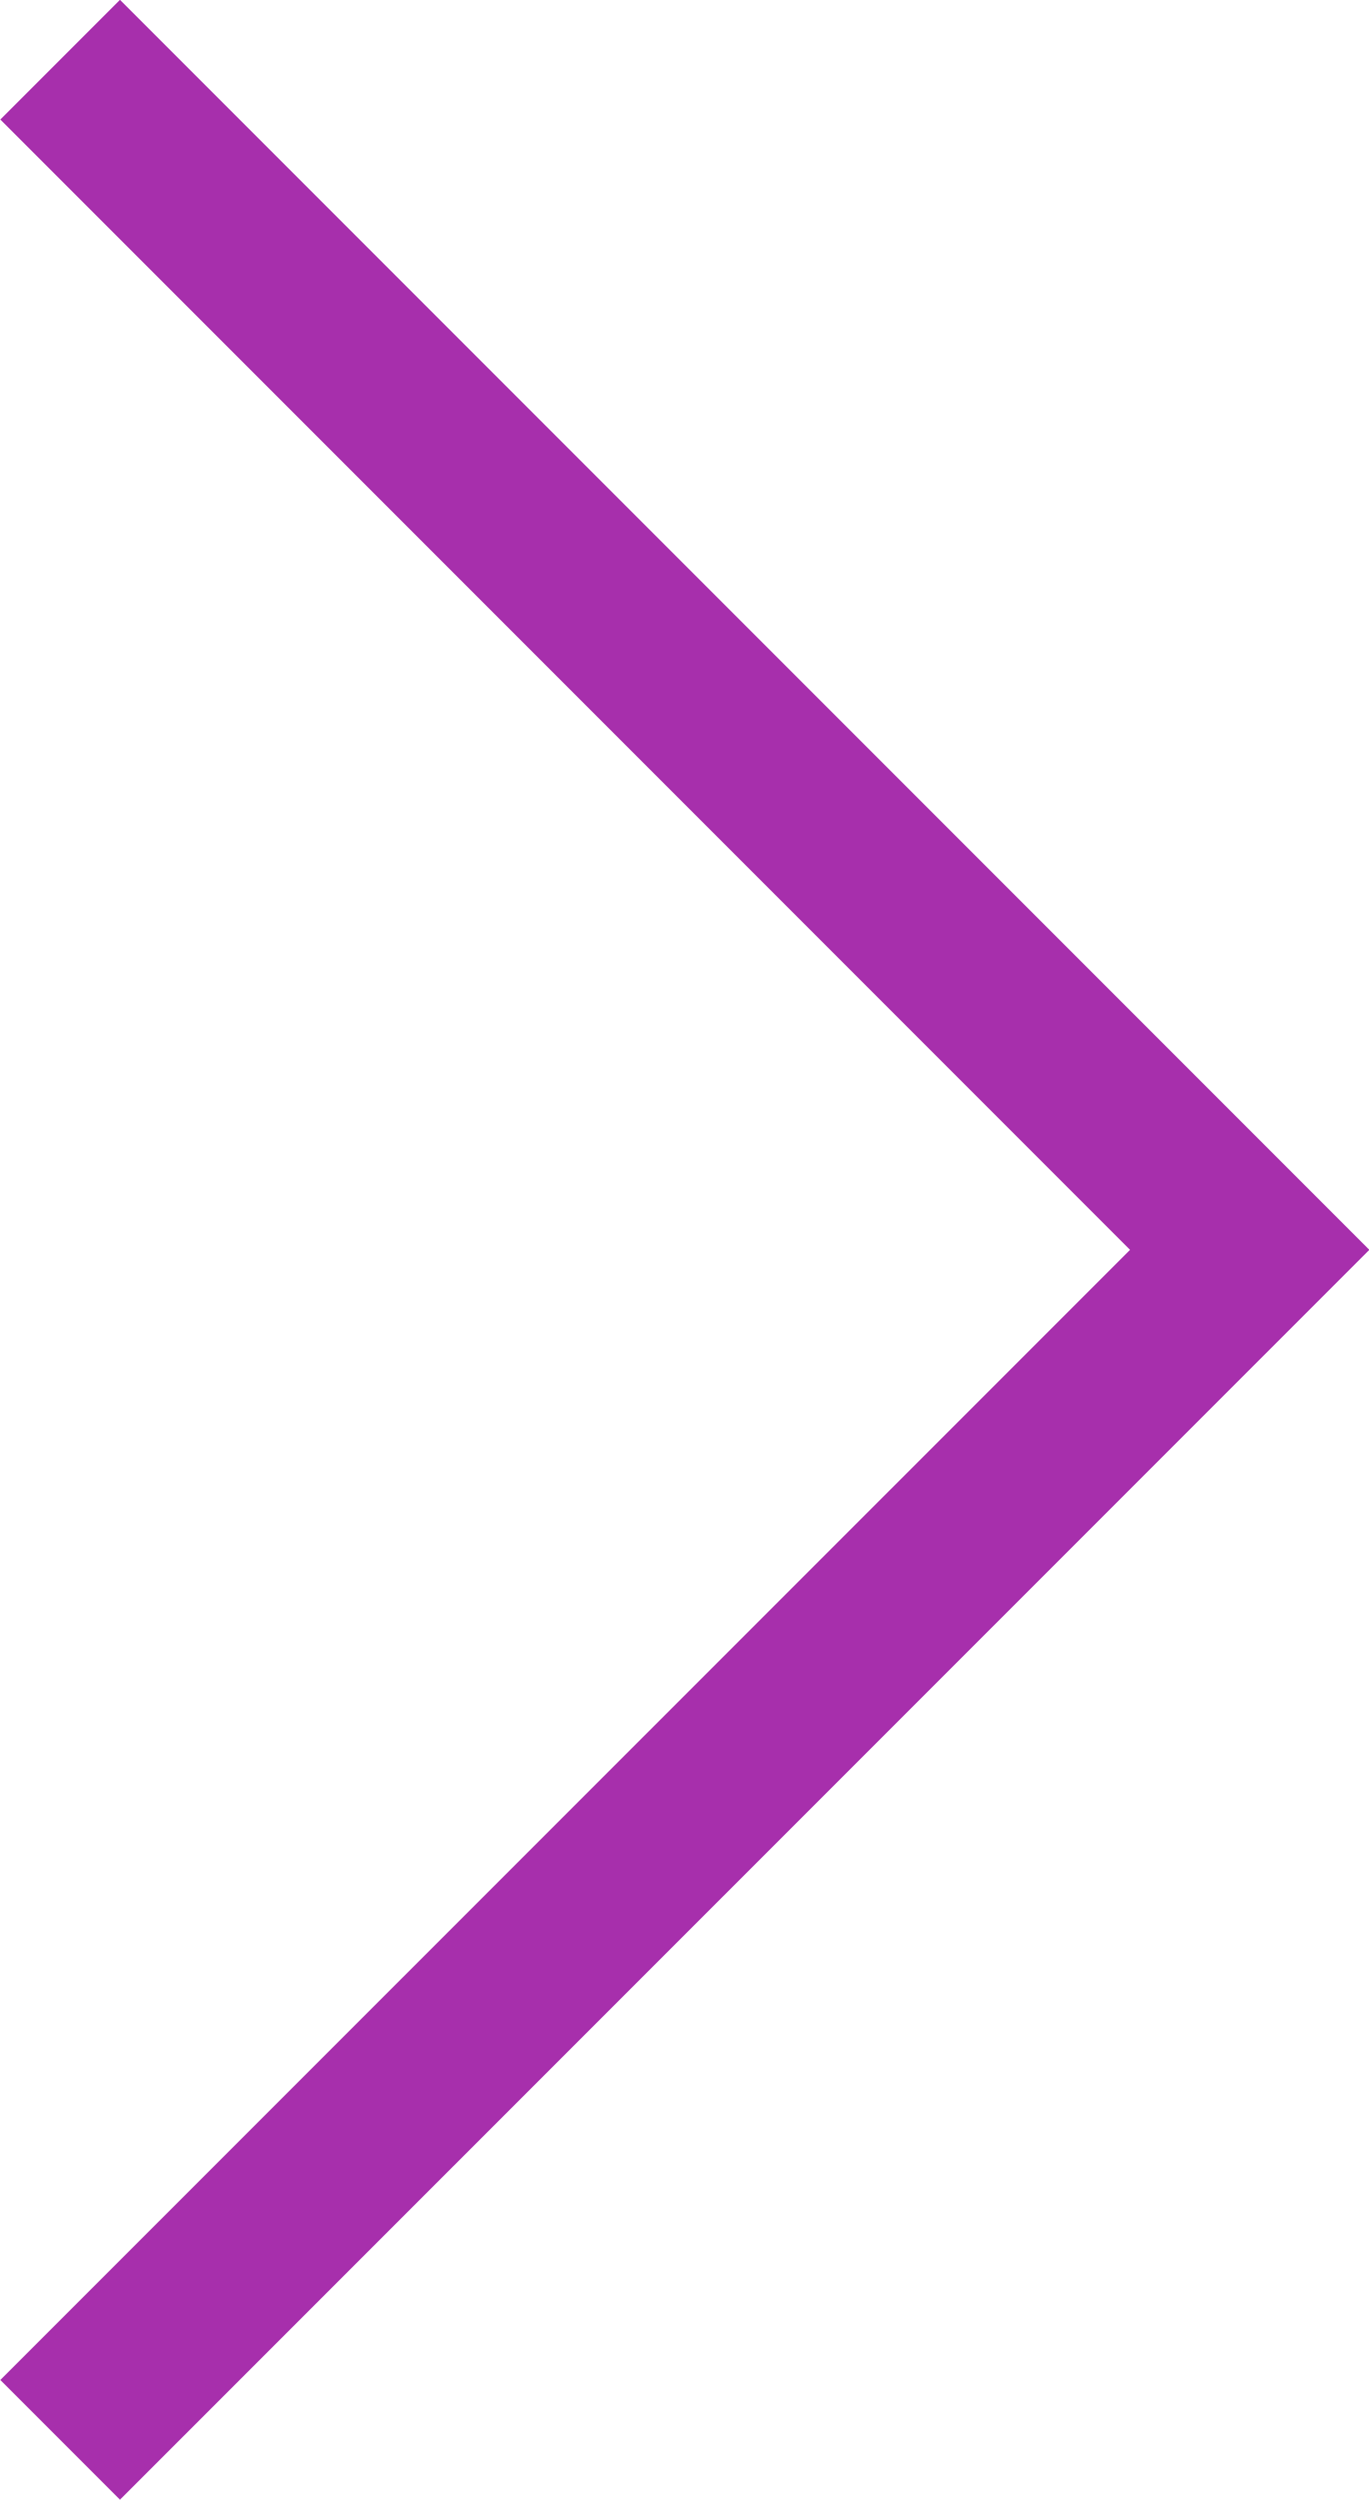 <svg xmlns="http://www.w3.org/2000/svg" width="8.09" height="14.765" viewBox="0 0 8.09 14.765">
  <path id="Path_382" data-name="Path 382" d="M-10399.3,9115.607l-.707-.707,6.676-6.675-6.676-6.676.707-.707,7.383,7.383Z" transform="translate(10400.009 -9100.843)" fill="#a72fac"/>
</svg>

